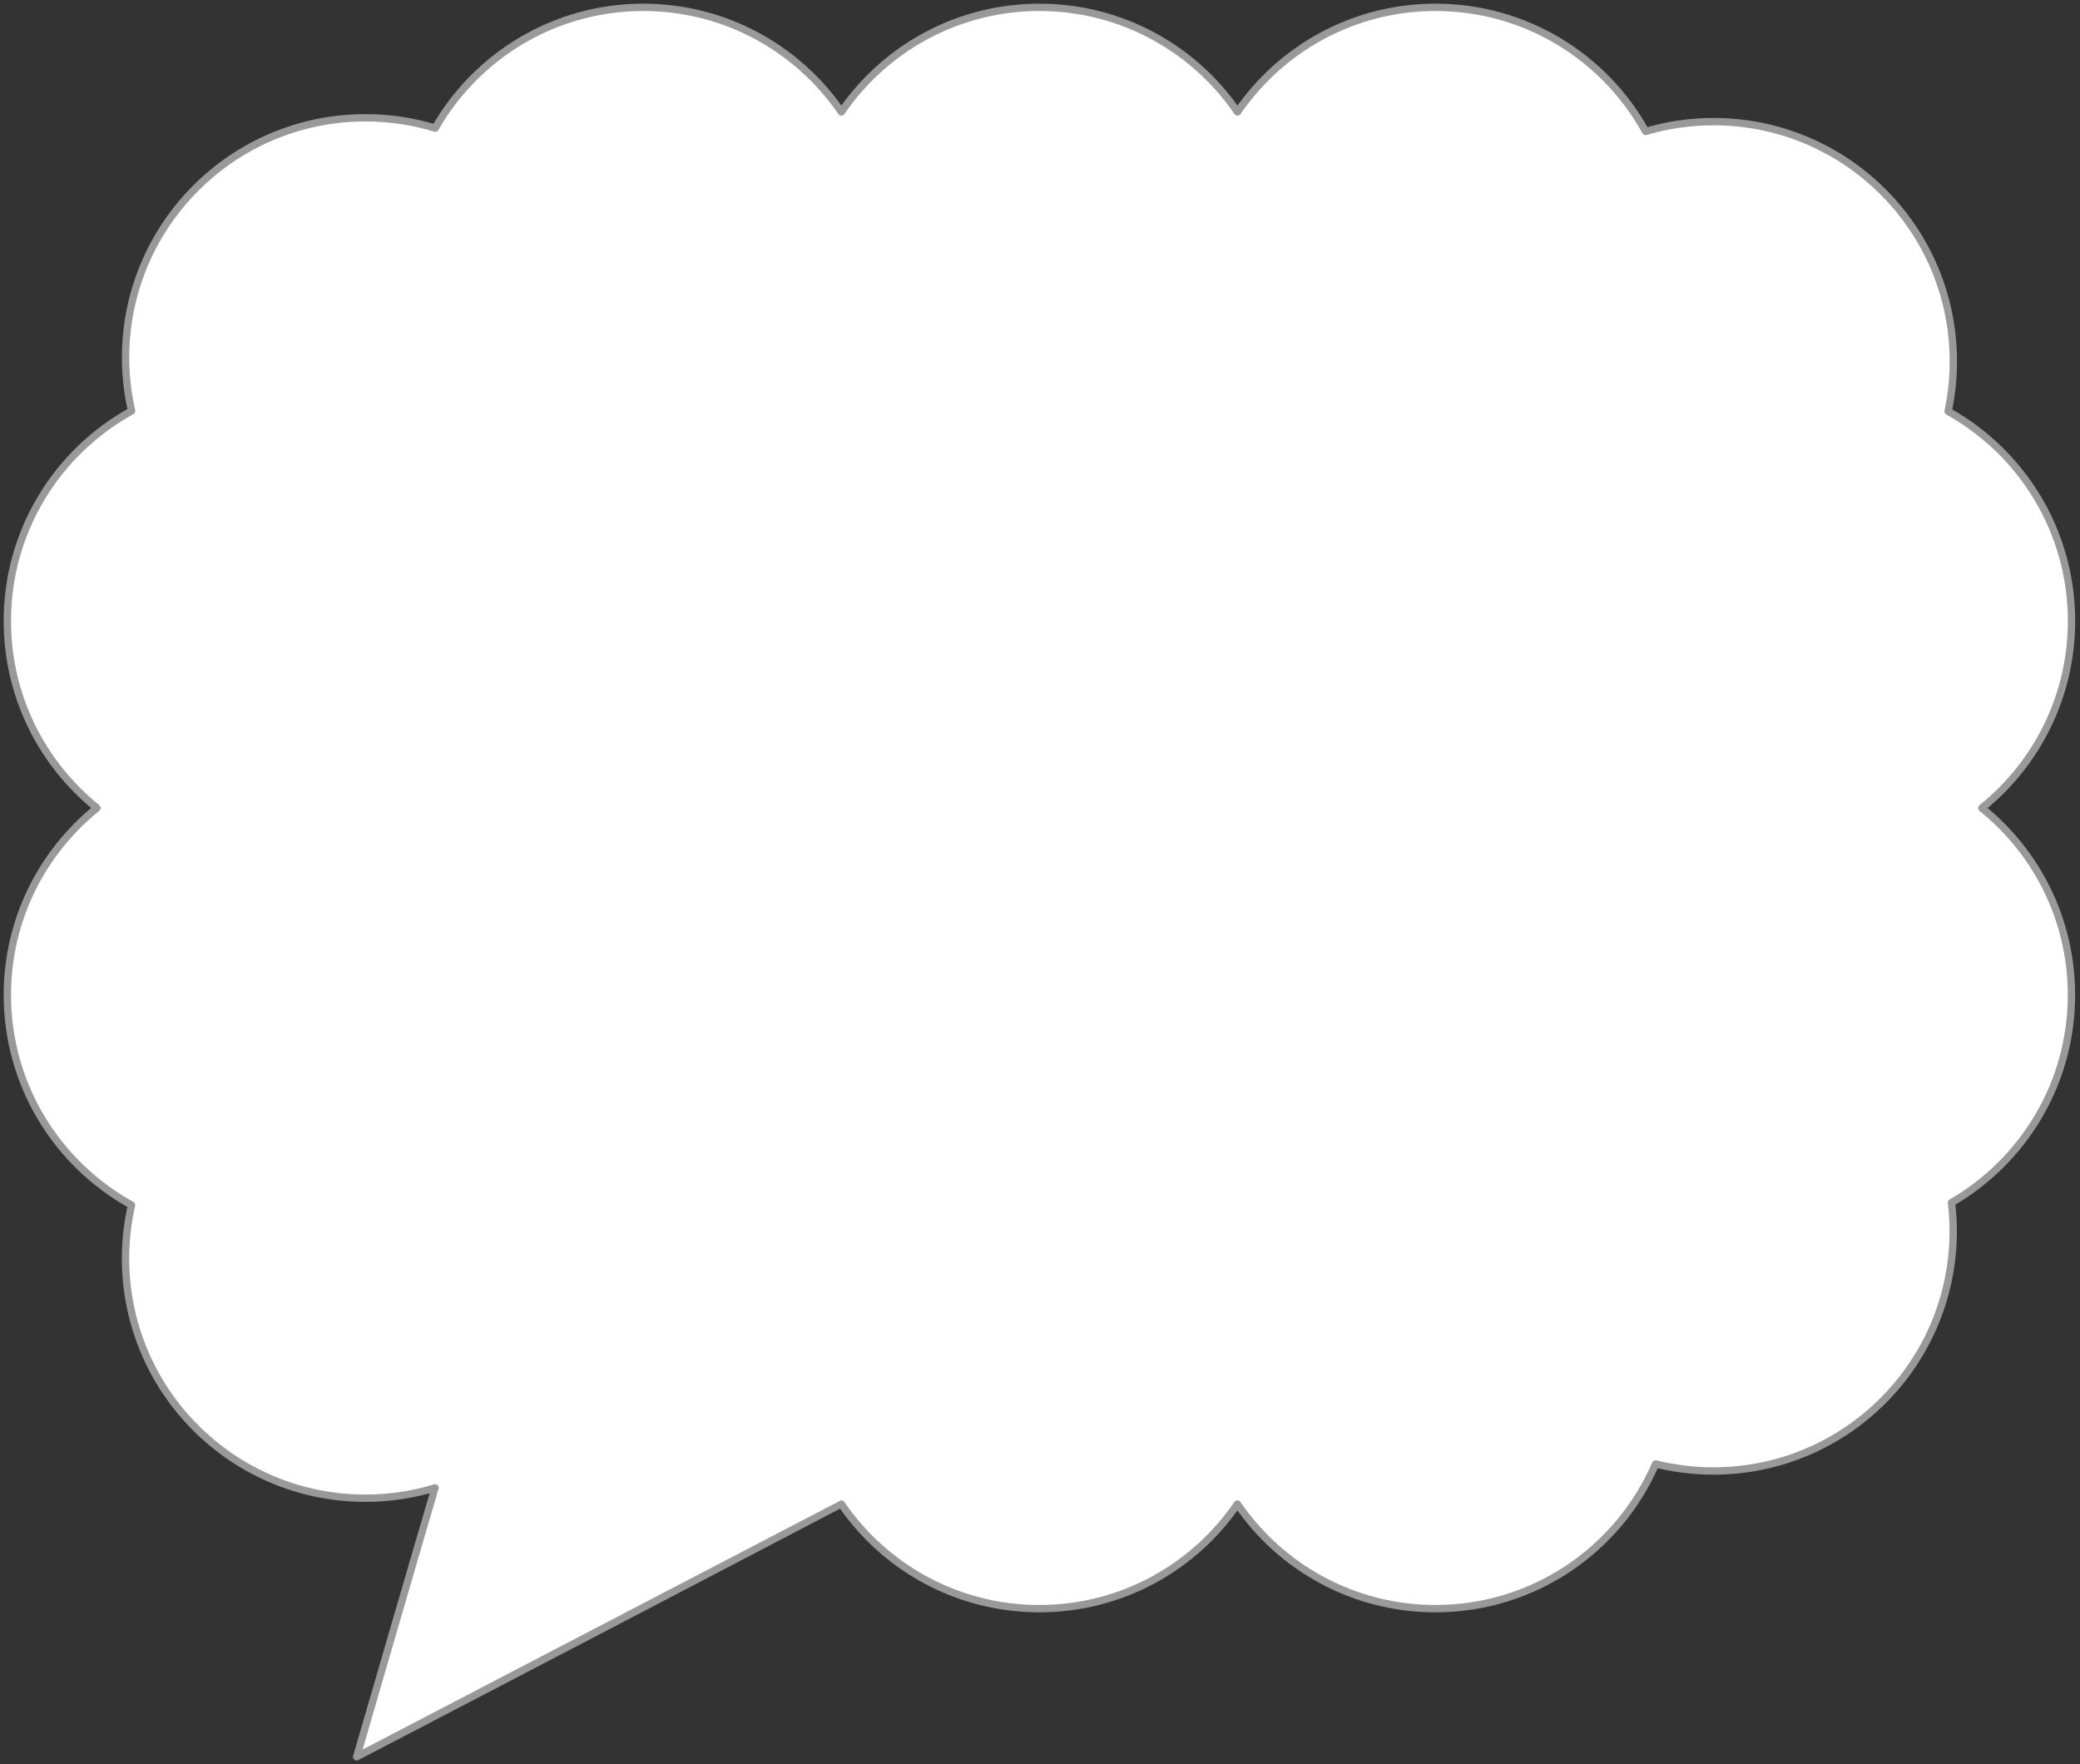 <svg width="283" height="240" viewBox="0 0 283 240" fill="none" xmlns="http://www.w3.org/2000/svg">
<rect x="0" y="0" width="283" height="240" fill="#333333" stroke="none"/>
<path d="M269.651 109.921C277.086 103.937 281.844 94.771 281.844 84.489C281.844 72.217 275.065 61.53 265.056 55.96C265.516 53.775 265.766 51.505 265.766 49.18C265.766 31.16 251.154 16.548 233.133 16.548C229.927 16.548 226.83 17.016 223.905 17.882C218.35 7.818 207.631 1 195.321 1C184.126 1 174.25 6.64 168.375 15.229C162.493 6.64 152.617 1 141.422 1C130.227 1 120.351 6.64 114.477 15.229C108.595 6.64 98.718 1 87.531 1C75.408 1 64.838 7.615 59.213 17.429C56.209 16.517 53.026 16.025 49.719 16.025C31.698 16.025 17.086 30.637 17.086 48.658C17.086 51.146 17.375 53.572 17.905 55.905C7.826 61.452 1 72.171 1 84.489C1 94.771 5.759 103.937 13.193 109.921C5.767 115.904 1 125.071 1 135.353C1 147.671 7.826 158.39 17.898 163.944C17.367 166.277 17.078 168.695 17.078 171.192C17.078 189.213 31.69 203.824 49.711 203.824C53.011 203.824 56.202 203.333 59.205 202.42C59.104 202.56 48.533 239 48.533 239C48.533 239 114.422 204.667 114.469 204.62C120.343 213.209 130.22 218.849 141.414 218.849C152.609 218.849 162.486 213.209 168.36 204.62C174.234 213.209 184.111 218.849 195.305 218.849C208.731 218.849 220.254 210.744 225.262 199.159C227.782 199.783 230.403 200.119 233.118 200.119C251.139 200.119 265.75 185.507 265.75 167.486C265.75 166.176 265.665 164.888 265.516 163.617C275.268 157.976 281.837 147.437 281.837 135.361C281.837 125.079 277.078 115.912 269.643 109.929L269.651 109.921Z" fill="white" stroke="#999999" stroke-linejoin="round"/>
</svg>
